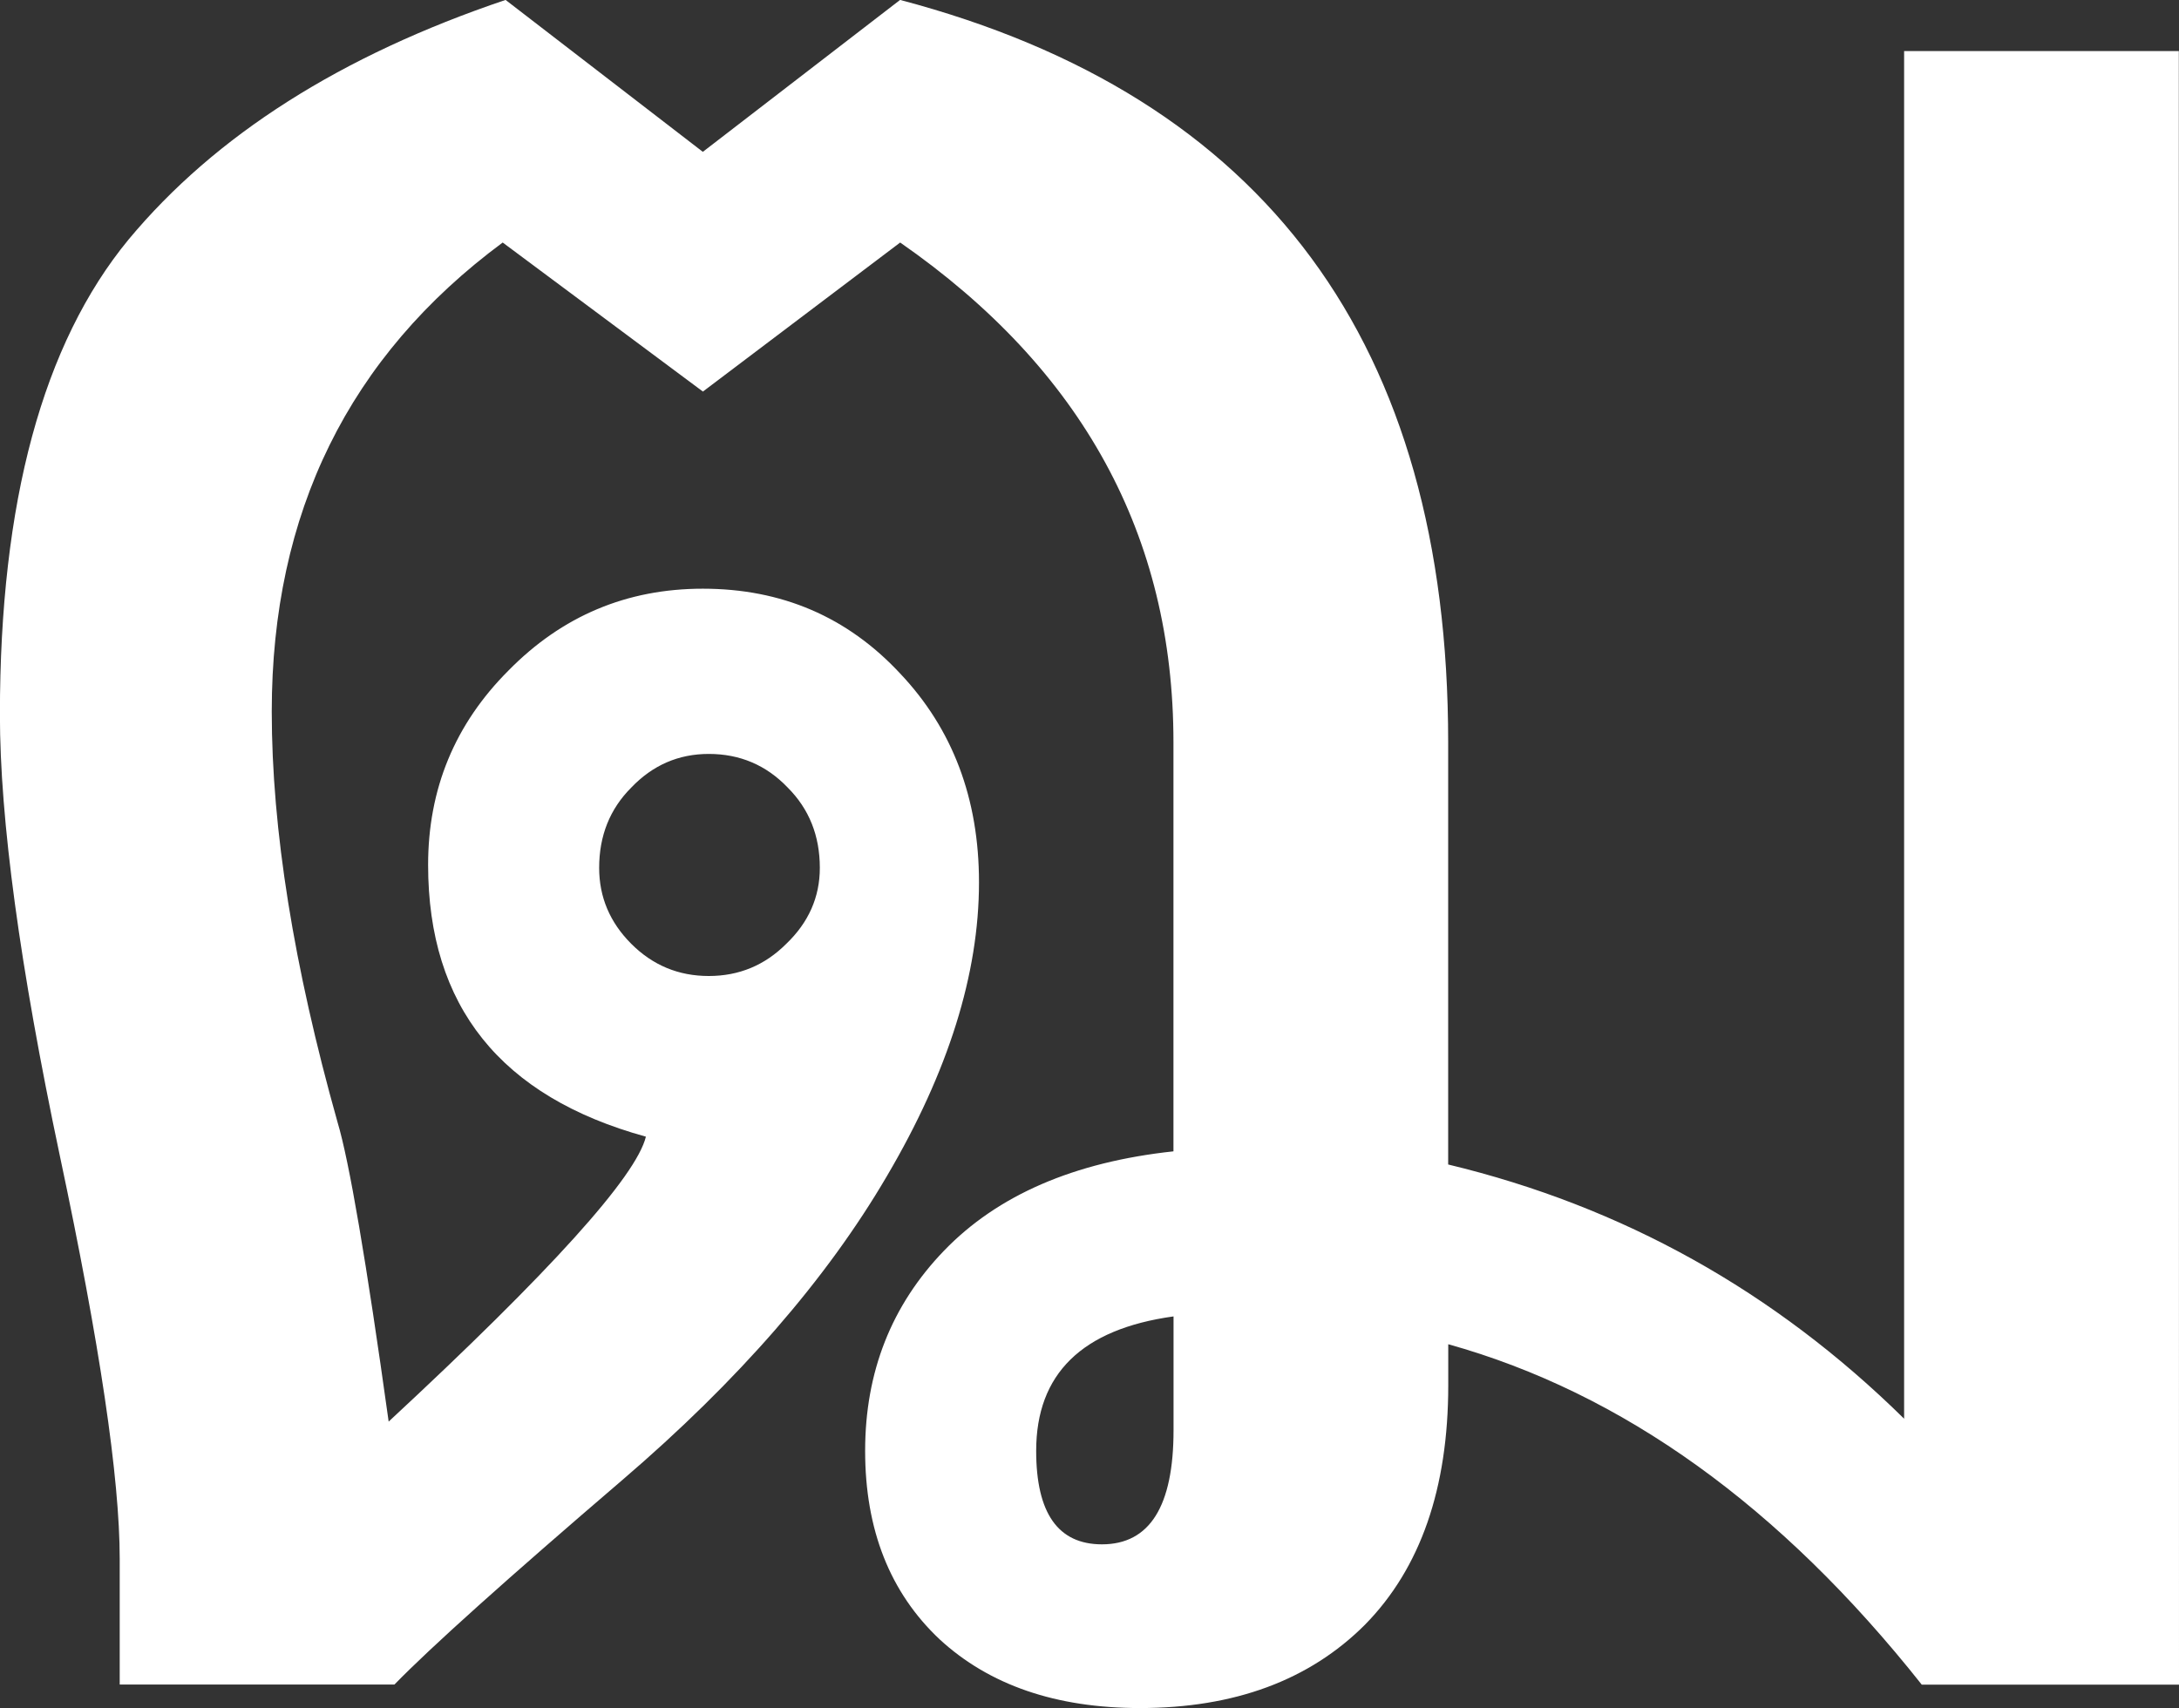<svg width="25.683mm" height="20.137mm" version="1.1" viewBox="0 0 25.683 20.137" xmlns="http://www.w3.org/2000/svg">
 <rect x="0" y="0" width="25.683" height="20.137" fill="#333333" stroke="none"/>
 <g transform="translate(-58.167 -68.987)">
  <g stroke-width=".265" aria-label="ฒ">
   <path fill="white" d="m83.85 88.847h-3.032q-2.498-3.152-5.581-4.013v0.482q0 1.826-0.982 2.825-0.982 0.982-2.653 0.982-1.481 0-2.36-0.81-0.878-0.827-0.878-2.222 0-1.395 0.93-2.36 0.947-0.982 2.704-1.171v-4.823q0-3.652-3.221-5.891l-2.325 1.757-2.36-1.757q-2.722 2.015-2.722 5.529 0 2.084 0.775 4.84 0.207 0.689 0.603 3.531 2.859-2.653 3.032-3.359-2.567-0.706-2.567-3.204 0-1.344 0.947-2.291 0.947-0.965 2.291-0.965 1.395 0 2.325 0.999 0.93 0.982 0.93 2.463 0 1.619-1.085 3.462-1.068 1.826-3.118 3.583-2.05 1.757-2.687 2.412h-3.238v-1.481q0-1.43-0.706-4.754-0.706-3.342-0.706-5.202 0-3.755 1.516-5.598 1.533-1.843 4.444-2.825l2.325 1.791 2.325-1.791q6.46 1.705 6.46 8.751v4.978q3.083 0.741 5.374 2.997v-16.123h3.238zm-17.329-8.354q0.534 0 0.913-0.379 0.396-0.379 0.396-0.896 0-0.568-0.379-0.947-0.379-0.396-0.93-0.396-0.534 0-0.913 0.396-0.379 0.379-0.379 0.947 0 0.517 0.379 0.896 0.379 0.379 0.913 0.379zm5.478 5.357v-1.344q-1.619 0.224-1.619 1.585 0 1.102 0.775 1.102 0.844 0 0.844-1.344z"/>
  </g>
 </g>
</svg>
